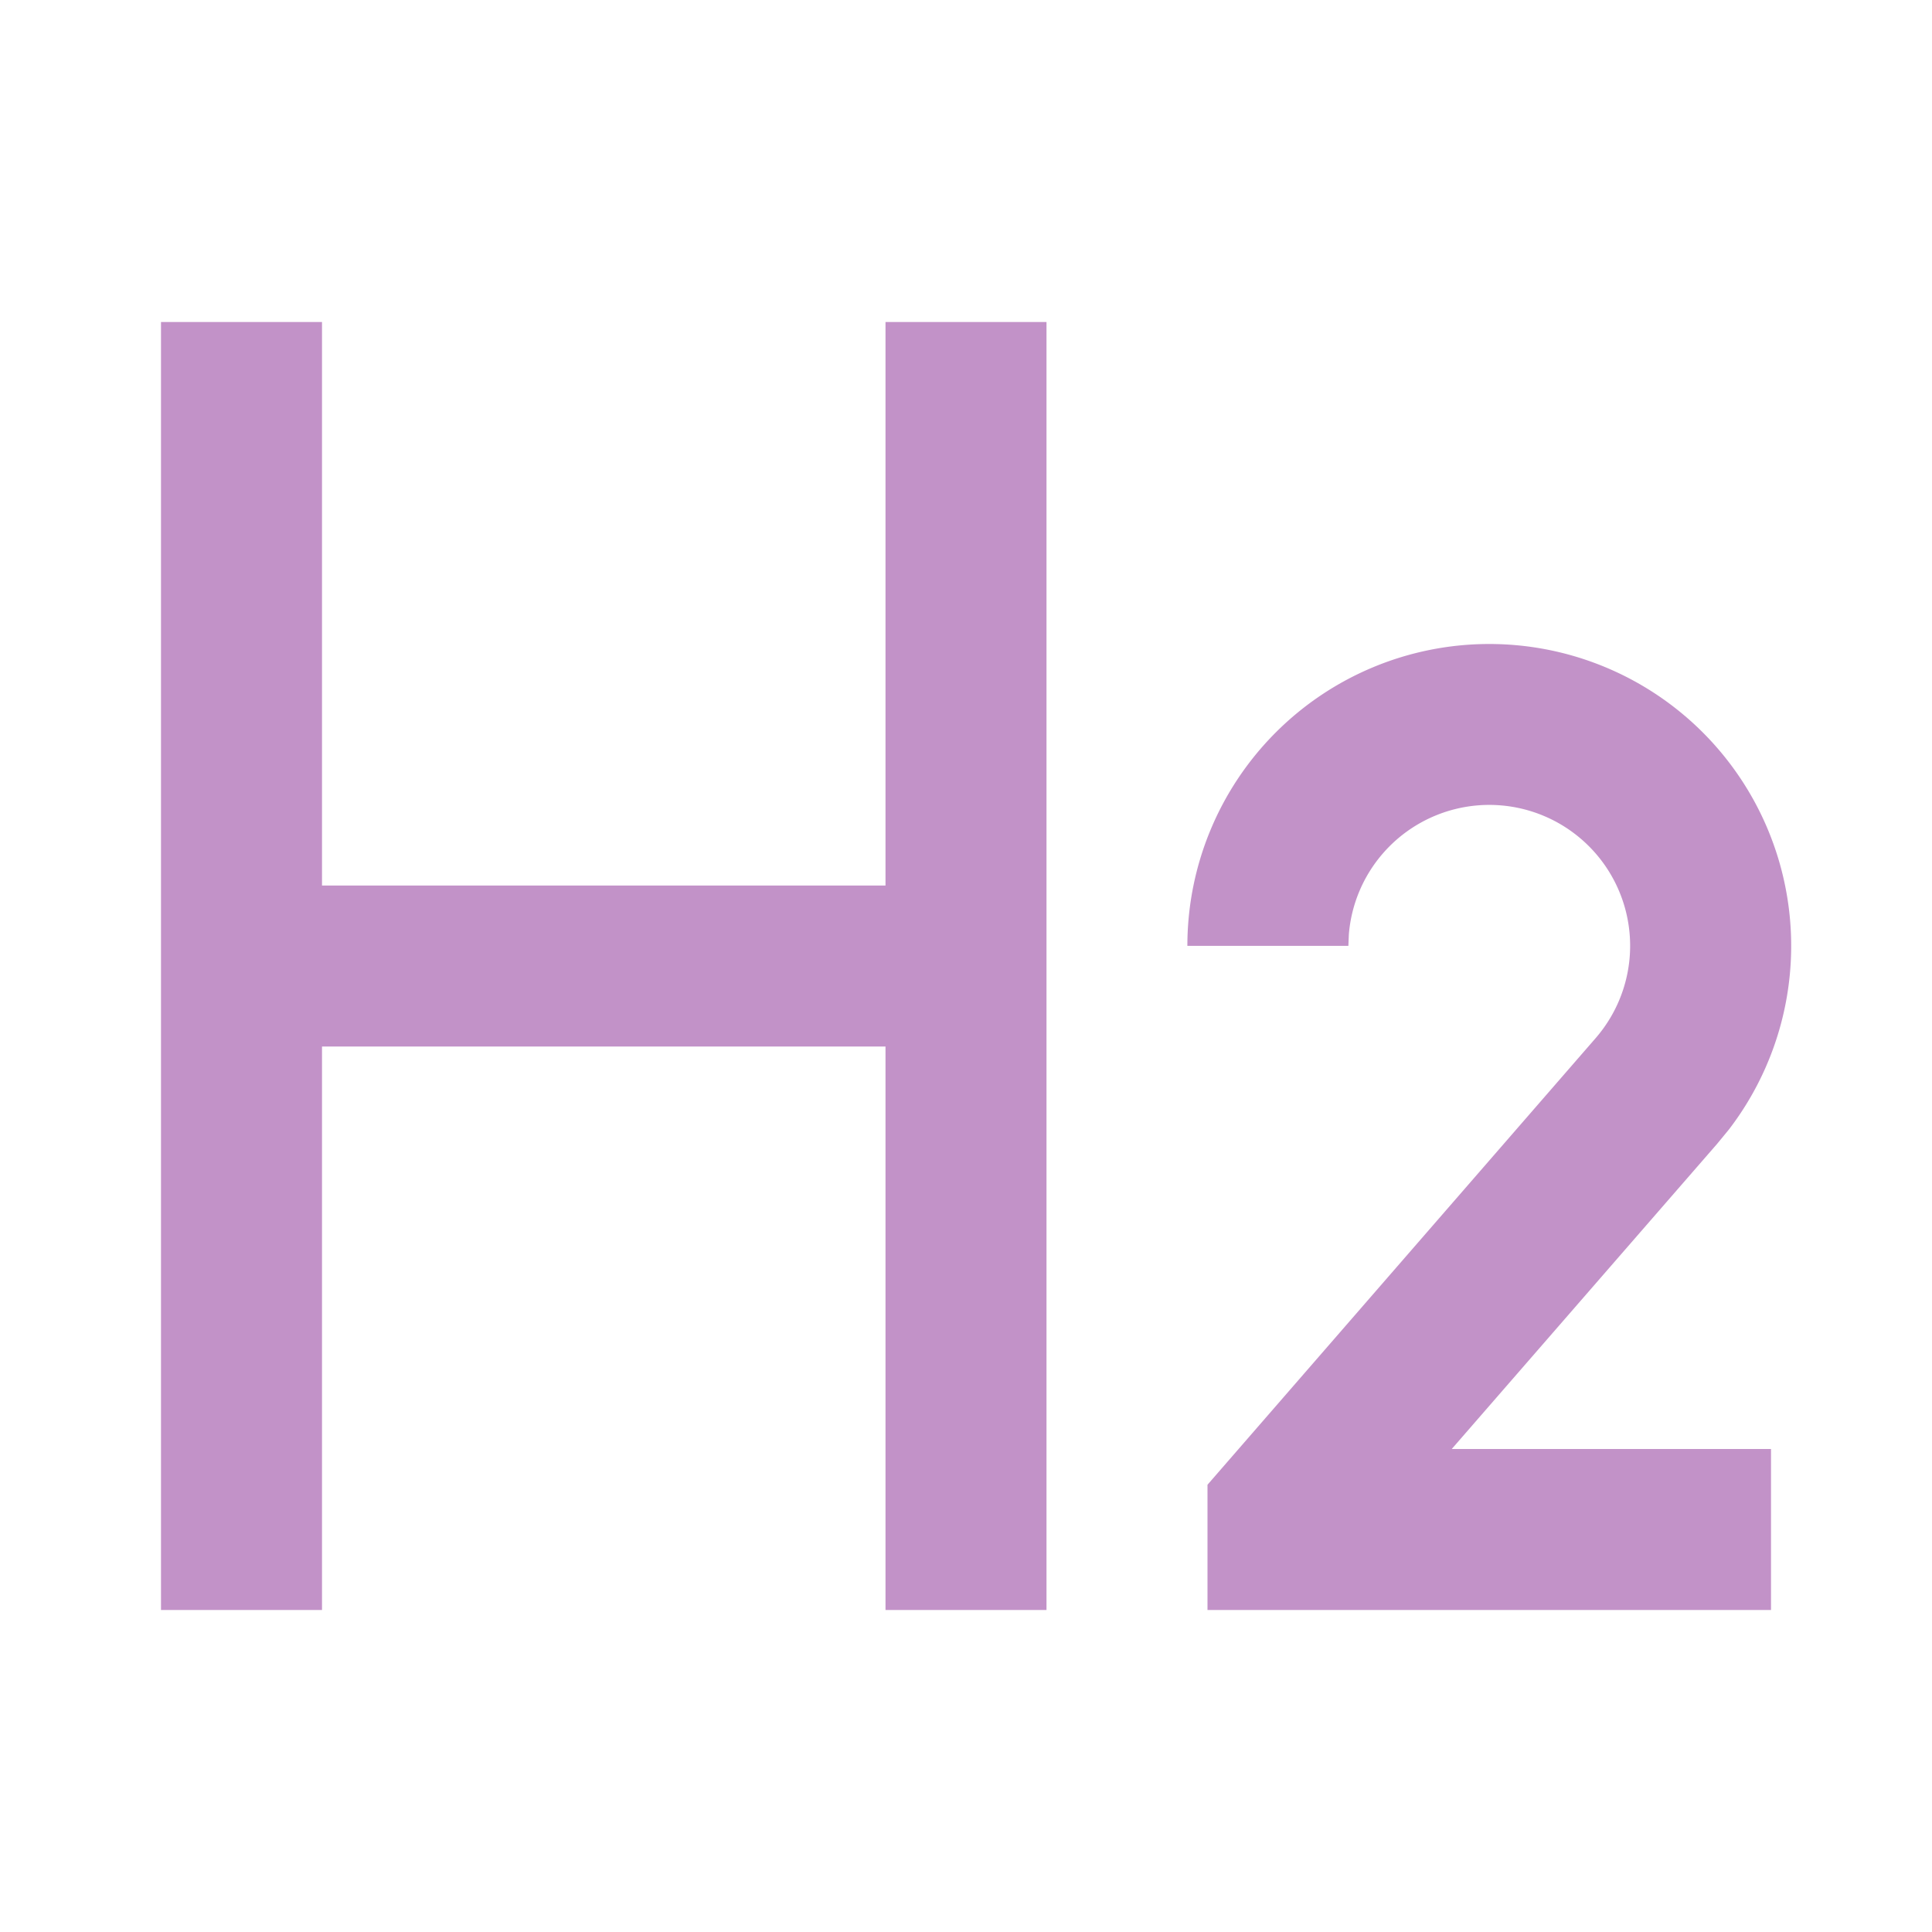 <svg viewBox="0 0 24 24" height="48" width="48" focusable="false" role="img" fill="#C292C8" xmlns="http://www.w3.org/2000/svg" class="StyledIconBase-sc-ea9ulj-0 hRnJPC"><title>H2 icon</title><path fill="none" d="M0 0h24v24H0z"></path><path d="M4 4v7h7V4h2v16h-2v-7H4v7H2V4h2zm14.5 4a3.75 3.75 0 0 1 2.978 6.03l-.148.18L18.034 18H22v2h-7v-1.556l4.82-5.546a1.75 1.75 0 1 0-3.064-1.292l-.006.144h-2A3.75 3.75 0 0 1 18.5 8z"></path></svg> 